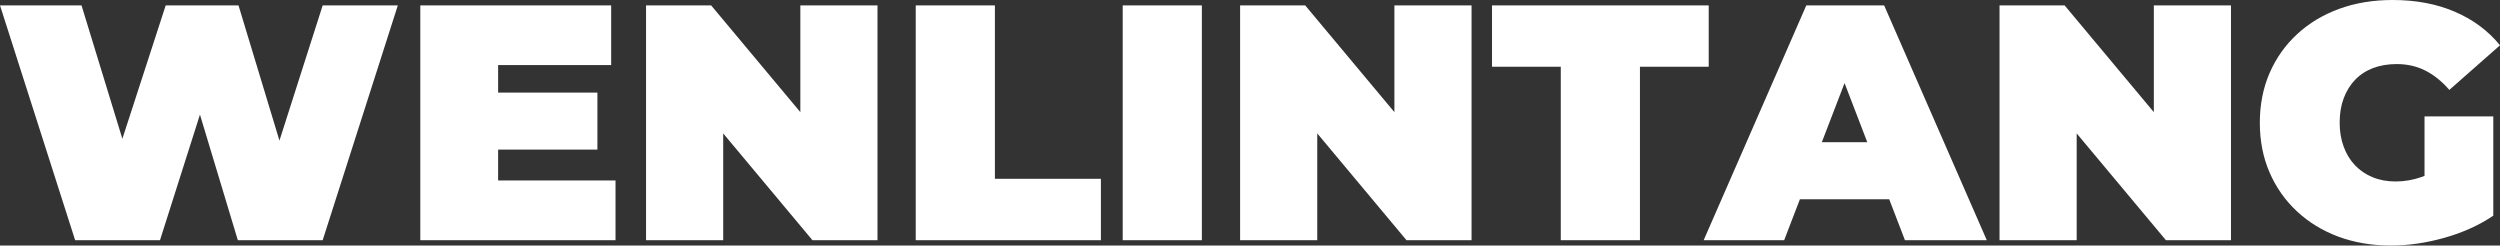 <svg xmlns="http://www.w3.org/2000/svg" viewBox="0 12.6 372.65 36.6" data-asc="0.968" width="372.65" height="36.6"><rect x="0" y="12.6" width="372.65" height="36.6" fill="#333333" stroke="none"/><defs/><g fill="#ffffff"><g transform="translate(0, 0)"><path d="M11.20 48.40L0 13.40L12.15 13.40L21.20 42.95L15.10 42.95L24.70 13.40L35.55 13.40L44.50 42.95L38.65 42.95L48.10 13.40L59.30 13.40L48.10 48.40L35.45 48.40L28.15 24.20L31.55 24.20L23.85 48.40L11.20 48.40ZM73.45 26.40L89.05 26.40L89.05 34.90L73.45 34.90L73.45 26.40M74.25 39.50L91.75 39.50L91.75 48.40L62.65 48.40L62.65 13.40L91.10 13.40L91.10 22.30L74.25 22.30L74.25 39.50ZM96.30 48.40L96.30 13.40L106 13.40L123.80 34.70L119.30 34.70L119.30 13.40L130.80 13.40L130.80 48.40L121.10 48.40L103.30 27.10L107.80 27.10L107.80 48.40L96.30 48.40ZM136.50 48.40L136.50 13.40L148.30 13.40L148.30 39.25L164.10 39.25L164.10 48.40L136.50 48.40ZM167.35 48.40L167.35 13.40L179.15 13.40L179.15 48.40L167.35 48.40ZM184.85 48.40L184.85 13.40L194.55 13.40L212.35 34.70L207.85 34.70L207.85 13.40L219.35 13.40L219.35 48.40L209.65 48.40L191.85 27.10L196.35 27.10L196.35 48.40L184.85 48.40ZM232.65 48.40L232.65 22.55L222.40 22.55L222.40 13.40L254.70 13.40L254.70 22.55L244.45 22.55L244.45 48.40L232.65 48.40ZM253.95 48.40L269.25 13.40L280.85 13.40L296.15 48.40L283.95 48.40L272.65 19.00L277.25 19.00L265.95 48.40L253.95 48.40M263.05 42.30L266.05 33.80L282.15 33.80L285.15 42.30L263.05 42.30ZM298.05 48.40L298.05 13.40L307.75 13.40L325.55 34.70L321.05 34.70L321.05 13.40L332.55 13.40L332.55 48.40L322.85 48.40L305.05 27.10L309.55 27.10L309.55 48.40L298.05 48.40ZM356.40 49.20Q352.15 49.20 348.57 47.88Q345 46.55 342.38 44.10Q339.75 41.65 338.30 38.30Q336.85 34.95 336.85 30.90Q336.85 26.85 338.30 23.50Q339.75 20.15 342.40 17.70Q345.05 15.25 348.67 13.92Q352.30 12.60 356.65 12.60Q361.85 12.60 365.92 14.35Q370 16.10 372.65 19.35L365.10 26.00Q363.45 24.10 361.52 23.12Q359.60 22.15 357.25 22.15Q355.30 22.15 353.72 22.75Q352.15 23.35 351.05 24.50Q349.95 25.65 349.35 27.25Q348.75 28.85 348.75 30.90Q348.75 32.85 349.35 34.47Q349.95 36.10 351.05 37.25Q352.15 38.40 353.67 39.02Q355.20 39.65 357.10 39.65Q359.10 39.65 361 38.97Q362.90 38.30 365.05 36.65L371.65 44.75Q368.45 46.90 364.35 48.05Q360.25 49.20 356.40 49.20M361.40 43.25L361.40 29.95L371.65 29.95L371.65 44.75L361.40 43.25Z"/></g></g></svg>